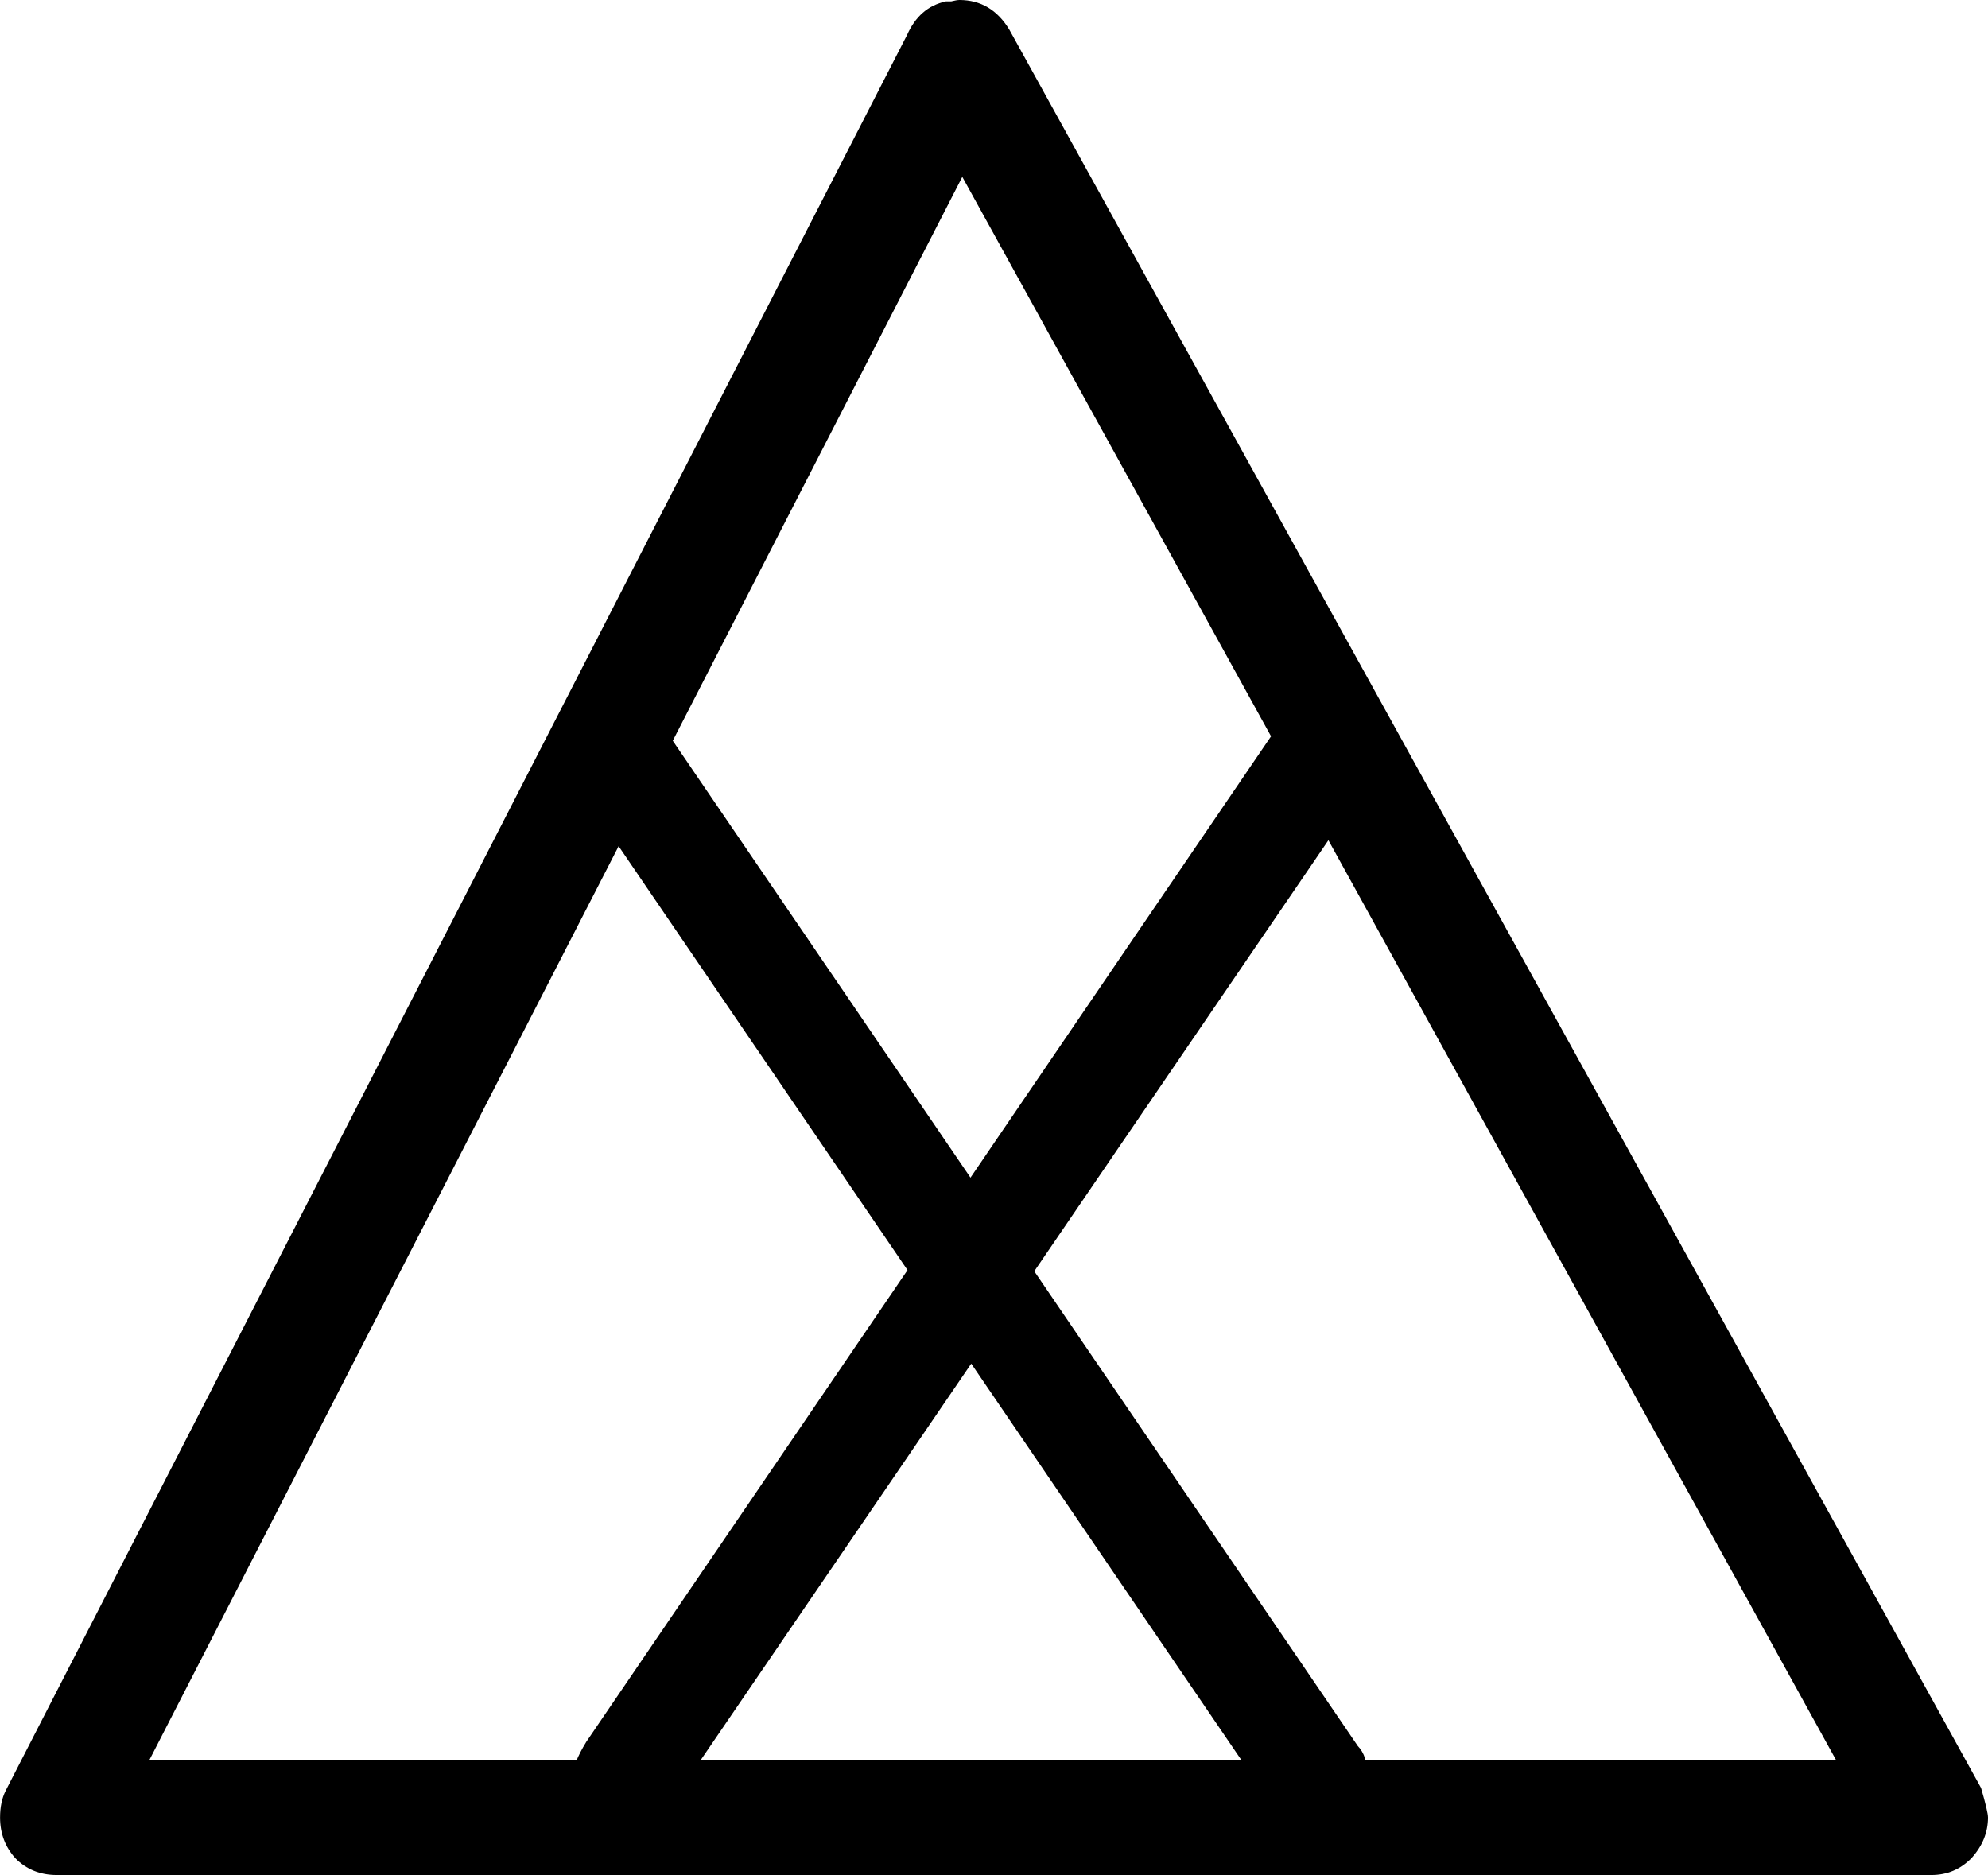 <?xml version="1.0" encoding="UTF-8" standalone="no"?>
<!-- Created with Inkscape (http://www.inkscape.org/) -->

<svg
   xmlns:dc="http://purl.org/dc/elements/1.1/"
   xmlns:cc="http://creativecommons.org/ns#"
   xmlns:rdf="http://www.w3.org/1999/02/22-rdf-syntax-ns#"
   xmlns:svg="http://www.w3.org/2000/svg"
   xmlns="http://www.w3.org/2000/svg"
   xmlns:sodipodi="http://sodipodi.sourceforge.net/DTD/sodipodi-0.dtd"
   xmlns:inkscape="http://www.inkscape.org/namespaces/inkscape"
   width="28.438"
   height="26.823"
   id="svg2"
   version="1.1"
   inkscape:version="0.48.4 r9939"
   sodipodi:docname="pilin.svg">
  <defs
     id="defs4" />
  <sodipodi:namedview
     id="base"
     pagecolor="#ffffff"
     bordercolor="#666666"
     borderopacity="1.0"
     inkscape:pageopacity="0.0"
     inkscape:pageshadow="2"
     inkscape:zoom="1.0984277"
     inkscape:cx="-43.994526"
     inkscape:cy="-90.939914"
     inkscape:document-units="px"
     inkscape:current-layer="layer1"
     showgrid="false"
     inkscape:window-width="1596"
     inkscape:window-height="861"
     inkscape:window-x="0"
     inkscape:window-y="18"
     inkscape:window-maximized="0"
     fit-margin-top="0"
     fit-margin-left="0"
     fit-margin-right="0"
     fit-margin-bottom="0" />
  <g
     inkscape:label="Layer 1"
     inkscape:groupmode="layer"
     id="layer1"
     transform="translate(-164.258,-864.03)">
    <path
       style="font-size:40px;font-style:normal;font-weight:normal;line-height:125%;letter-spacing:0px;word-spacing:0px;fill:#000000;fill-opacity:1;stroke:none;font-family:Sans"
       inkscape:connector-curvature="0"
       id="path3214"
       d="m 177.785,864.05 c 0.013,3e-5 0.04,3e-5 0.079,0 0.053,-0.013 0.092,-0.02 0.119,-0.02 0.303,3e-5 0.541,0.141 0.712,0.422 l 13.902,25.156 c 0.066,0.228 0.099,0.368 0.099,0.422 -4e-5,0.214 -0.079,0.408 -0.237,0.582 -0.158,0.161 -0.349,0.241 -0.573,0.241 l -26.796,0 -0.02,0 c -0.237,0 -0.435,-0.08 -0.593,-0.241 -0.145,-0.161 -0.218,-0.355 -0.218,-0.582 0,-0.147 0.026,-0.274 0.079,-0.381 l 12.894,-25.116 c 0.119,-0.268 0.303,-0.428 0.554,-0.482 m 0.237,2.51 -11.628,22.647 24.127,0 -12.498,-22.647 m -4.865,7.709 0.079,0 c 0.264,3e-5 0.475,0.114 0.633,0.341 l 9.809,14.395 c 0.092,0.094 0.138,0.234 0.138,0.422 -3e-5,0.201 -0.072,0.381 -0.218,0.542 -0.145,0.147 -0.323,0.221 -0.534,0.221 -0.29,0 -0.494,-0.114 -0.613,-0.341 l -9.809,-14.395 c -0.092,-0.187 -0.138,-0.328 -0.138,-0.422 -1e-5,-0.187 0.059,-0.355 0.178,-0.502 0.132,-0.147 0.29,-0.234 0.475,-0.261 m 9.848,-0.04 c 0.04,2e-5 0.066,-0.006 0.079,-0.02 0.211,2e-5 0.389,0.08 0.534,0.241 0.145,0.147 0.218,0.321 0.218,0.522 -3e-5,0.201 -0.053,0.355 -0.158,0.462 l -9.809,14.375 c -0.211,0.268 -0.435,0.402 -0.672,0.402 -0.211,0 -0.389,-0.067 -0.534,-0.201 -0.145,-0.147 -0.218,-0.328 -0.218,-0.542 -2e-5,-0.134 0.066,-0.308 0.198,-0.522 l 9.789,-14.375 c 0.145,-0.228 0.336,-0.341 0.574,-0.341" />
  </g>
</svg>
